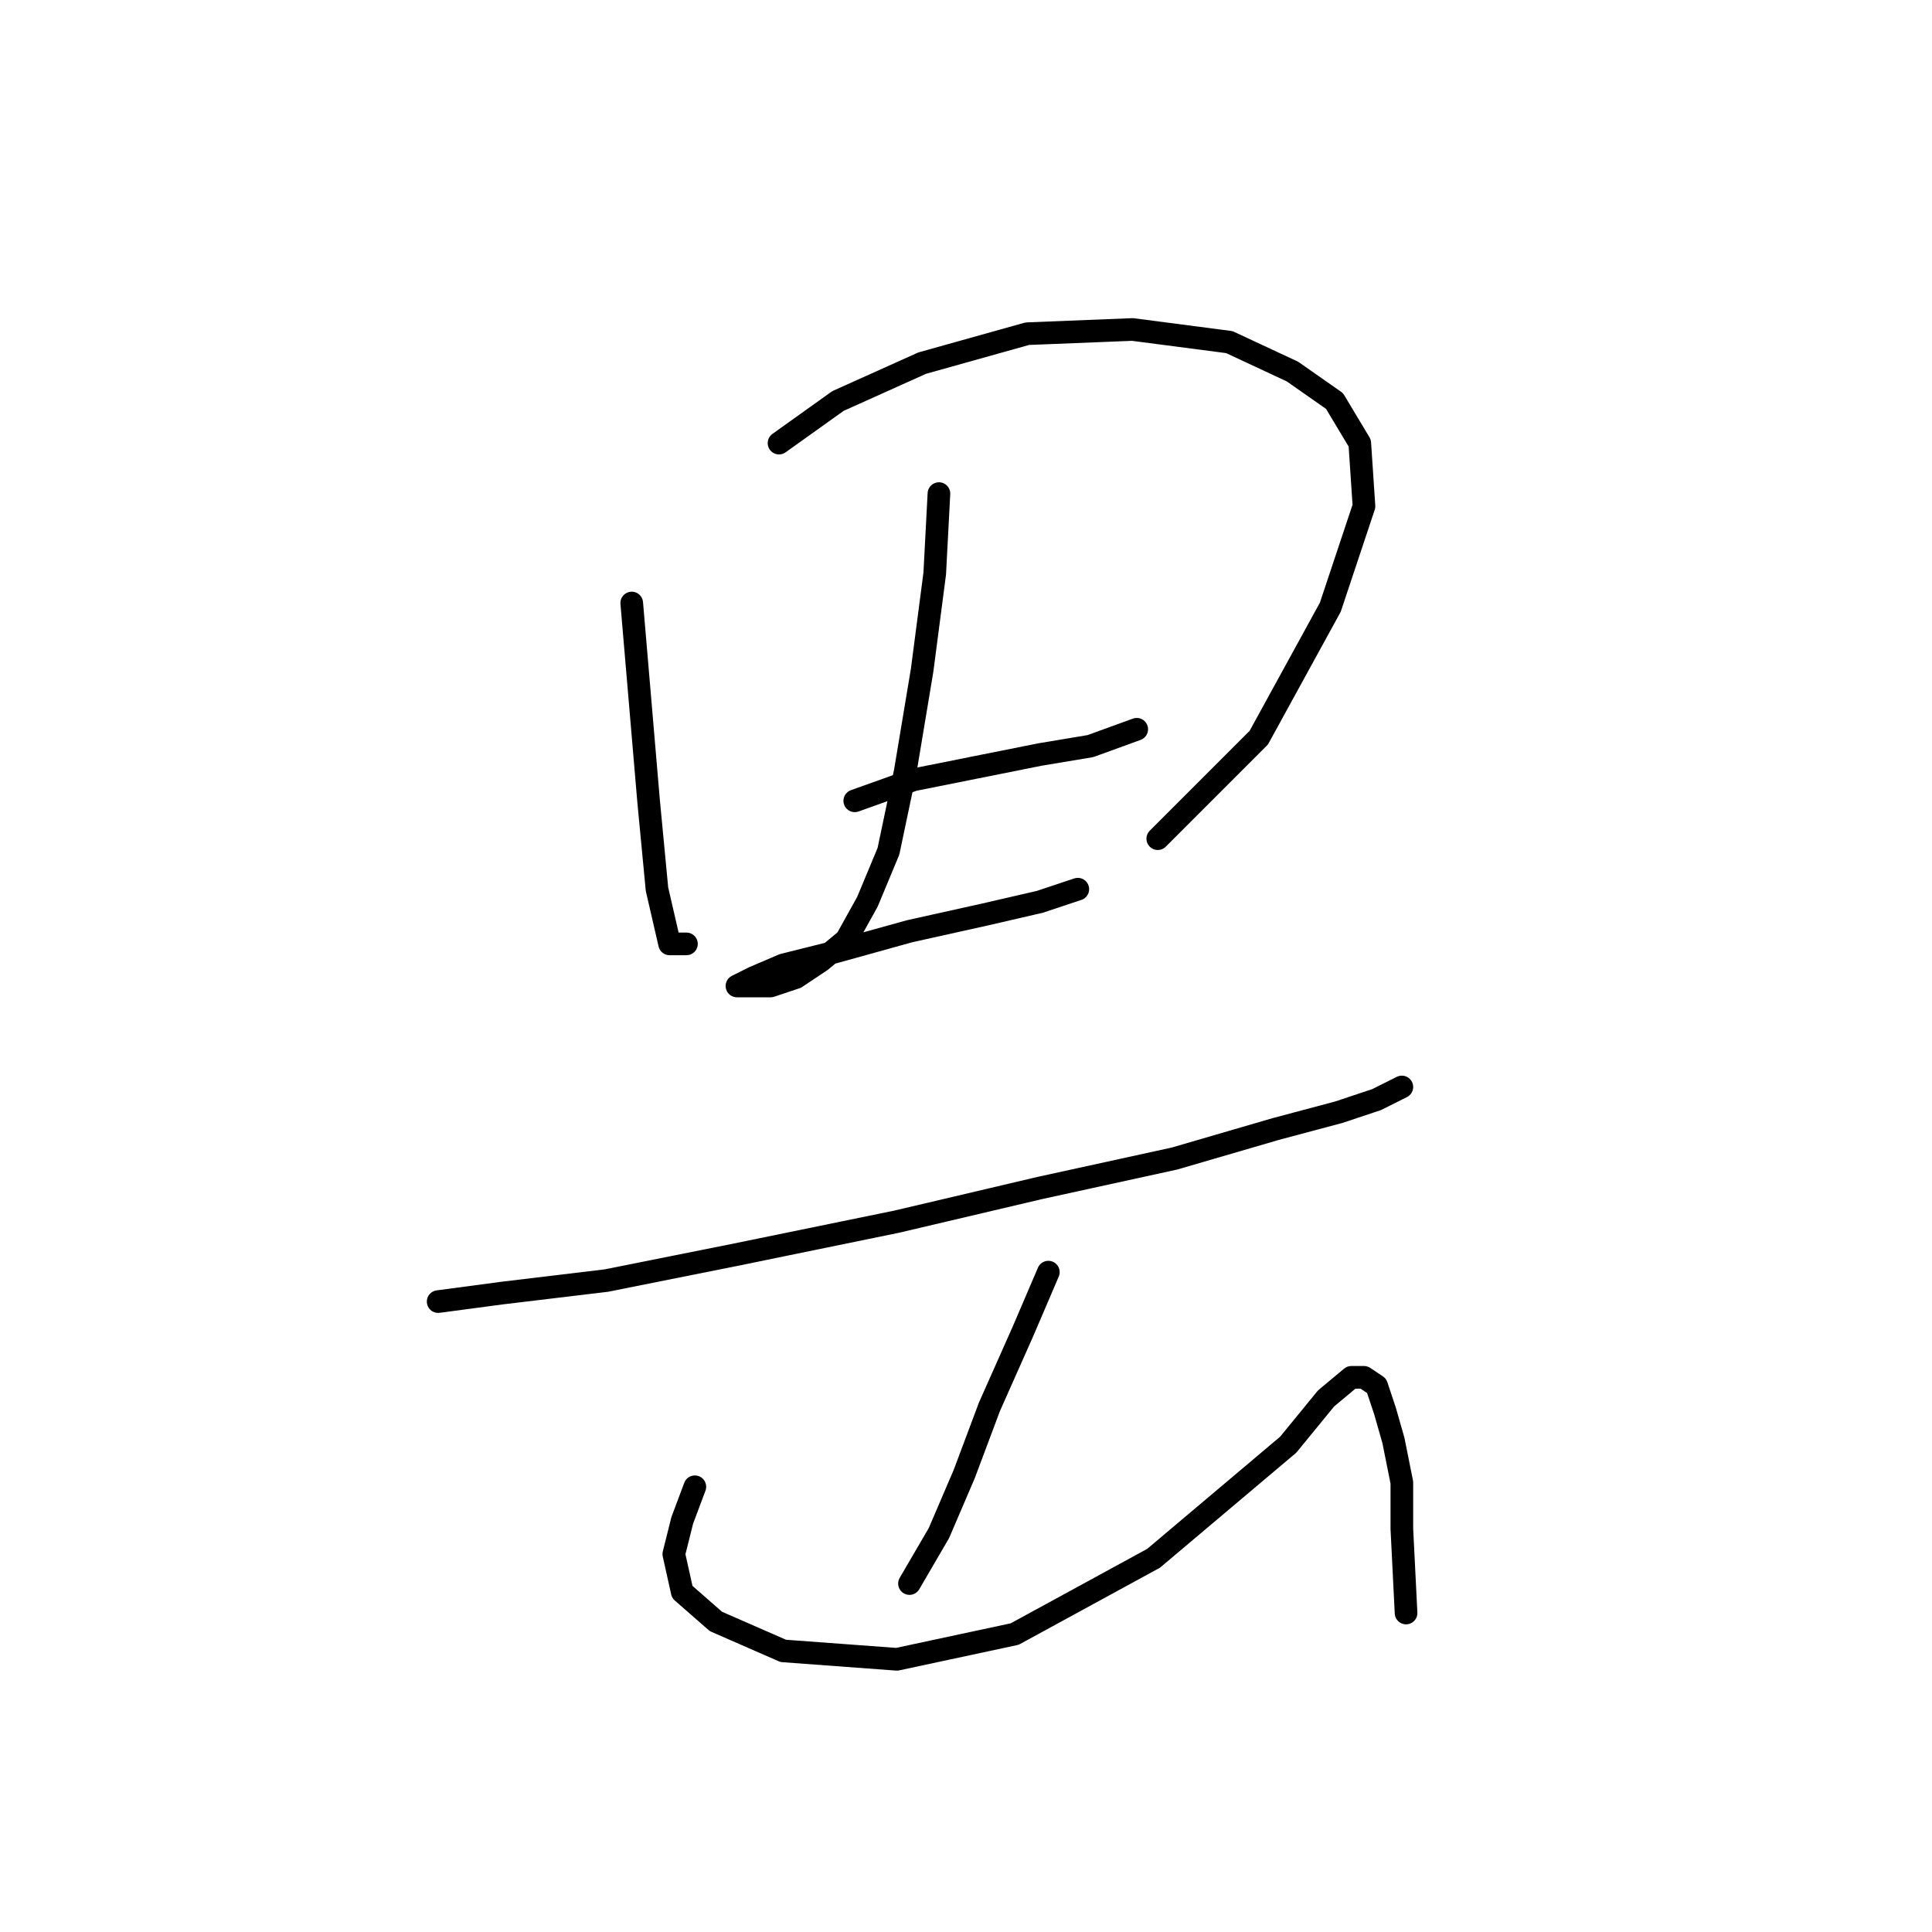 <?xml version="1.0" standalone="no"?>
    <svg width="256" height="256" xmlns="http://www.w3.org/2000/svg" version="1.1">
    <polyline stroke="black" stroke-width="3" stroke-linecap="round" fill="transparent" stroke-linejoin="round" points="83.708 79.903 85.939 106.111 87.054 117.821 88.727 125.071 90.957 125.071 90.957 125.071 " />
        <polyline stroke="black" stroke-width="3" stroke-linecap="round" fill="transparent" stroke-linejoin="round" points="103.225 58.714 111.031 53.137 122.184 48.119 136.124 44.216 150.065 43.658 162.89 45.331 171.255 49.234 176.831 53.137 180.176 58.714 180.734 67.078 176.273 80.461 166.794 97.747 153.411 111.13 153.411 111.13 " />
        <polyline stroke="black" stroke-width="3" stroke-linecap="round" fill="transparent" stroke-linejoin="round" points="113.262 106.111 121.069 103.323 129.433 101.65 137.797 99.978 144.489 98.862 150.623 96.632 150.623 96.632 " />
        <polyline stroke="black" stroke-width="3" stroke-linecap="round" fill="transparent" stroke-linejoin="round" points="124.414 65.405 123.857 76 122.184 88.825 119.953 102.208 117.723 112.803 114.935 119.494 112.147 124.513 108.801 127.301 105.455 129.531 102.11 130.647 99.321 130.647 97.649 130.647 97.649 130.647 99.879 129.531 103.782 127.859 110.474 126.186 120.511 123.398 130.548 121.167 137.797 119.494 142.816 117.821 142.816 117.821 " />
        <polyline stroke="black" stroke-width="3" stroke-linecap="round" fill="transparent" stroke-linejoin="round" points="58.058 172.468 66.422 171.353 80.362 169.68 97.091 166.334 118.838 161.873 137.797 157.412 155.641 153.509 169.024 149.606 177.388 147.375 182.407 145.702 185.753 144.03 185.753 144.03 " />
        <polyline stroke="black" stroke-width="3" stroke-linecap="round" fill="transparent" stroke-linejoin="round" points="138.912 168.565 135.567 176.372 131.106 186.409 127.76 195.331 124.414 203.137 120.511 209.829 120.511 209.829 " />
        <polyline stroke="black" stroke-width="3" stroke-linecap="round" fill="transparent" stroke-linejoin="round" points="92.072 197.004 90.4 201.465 89.284 205.925 90.4 210.944 94.86 214.847 103.782 218.751 118.838 219.866 134.452 216.52 152.853 206.483 170.697 191.427 175.715 185.294 179.061 182.505 180.734 182.505 182.407 183.621 183.522 186.966 184.637 190.87 185.753 196.446 185.753 202.58 186.31 213.732 186.31 213.732 " />
        </svg>